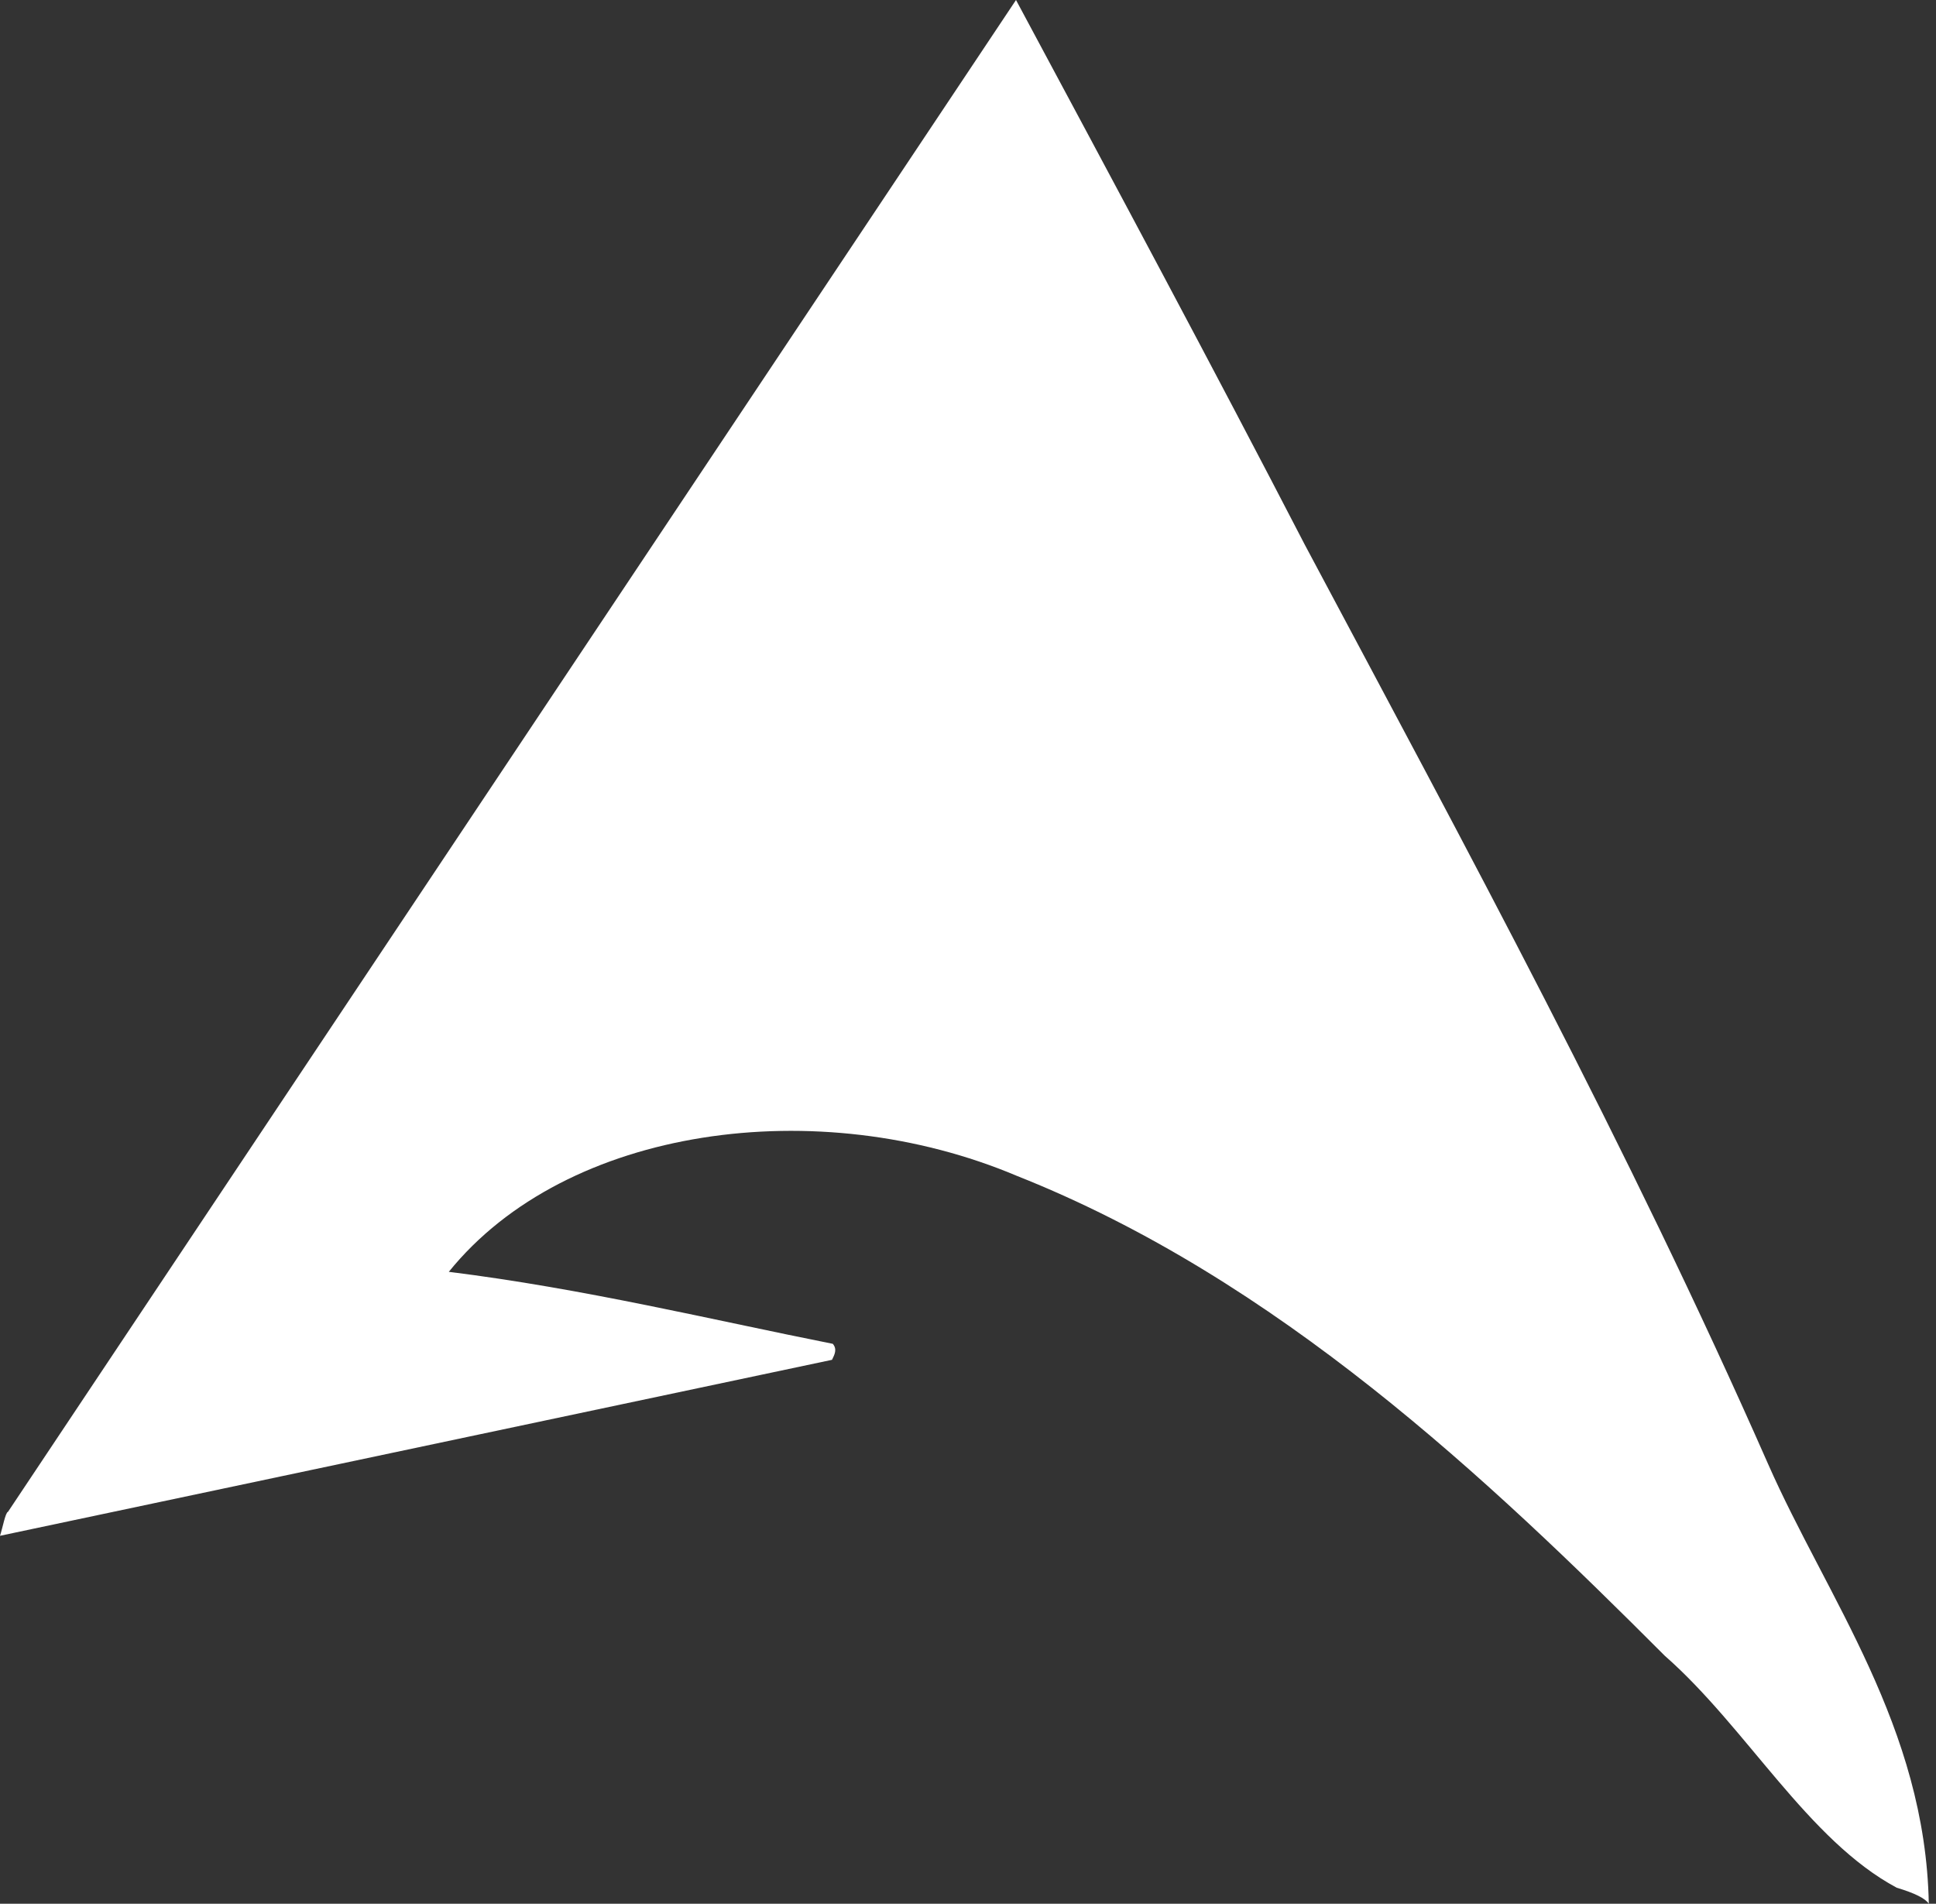 <svg 
 xmlns="http://www.w3.org/2000/svg"
 xmlns:xlink="http://www.w3.org/1999/xlink"
 width="242px" height="238px">
<rect width="100%" height="100%" fill="#333333" stroke="none"/>
<path fill-rule="evenodd"  fill="rgb(255, 255, 255)"
 d="M127.000,-0.000 C139.332,22.998 151.668,46.002 163.1,68.1 C183.450,106.314 203.486,143.223 221.000,183.000 C228.374,199.747 240.678,215.870 241.1,238.000 C240.667,237.333 239.333,236.667 237.1,236.000 C225.990,230.063 218.333,215.983 208.1,207.000 C185.967,184.831 159.634,159.898 127.1,147.000 C102.288,136.516 70.806,140.782 56.1,159.000 C72.998,161.1 89.002,165.000 104.1,168.000 C104.667,168.667 104.333,169.333 104.000,170.000 C69.337,177.333 34.663,184.667 0.000,192.000 C0.333,191.000 0.667,189.1 1.000,189.000 C42.996,126.006 85.004,62.994 127.000,-0.000 Z"/>
</svg>
